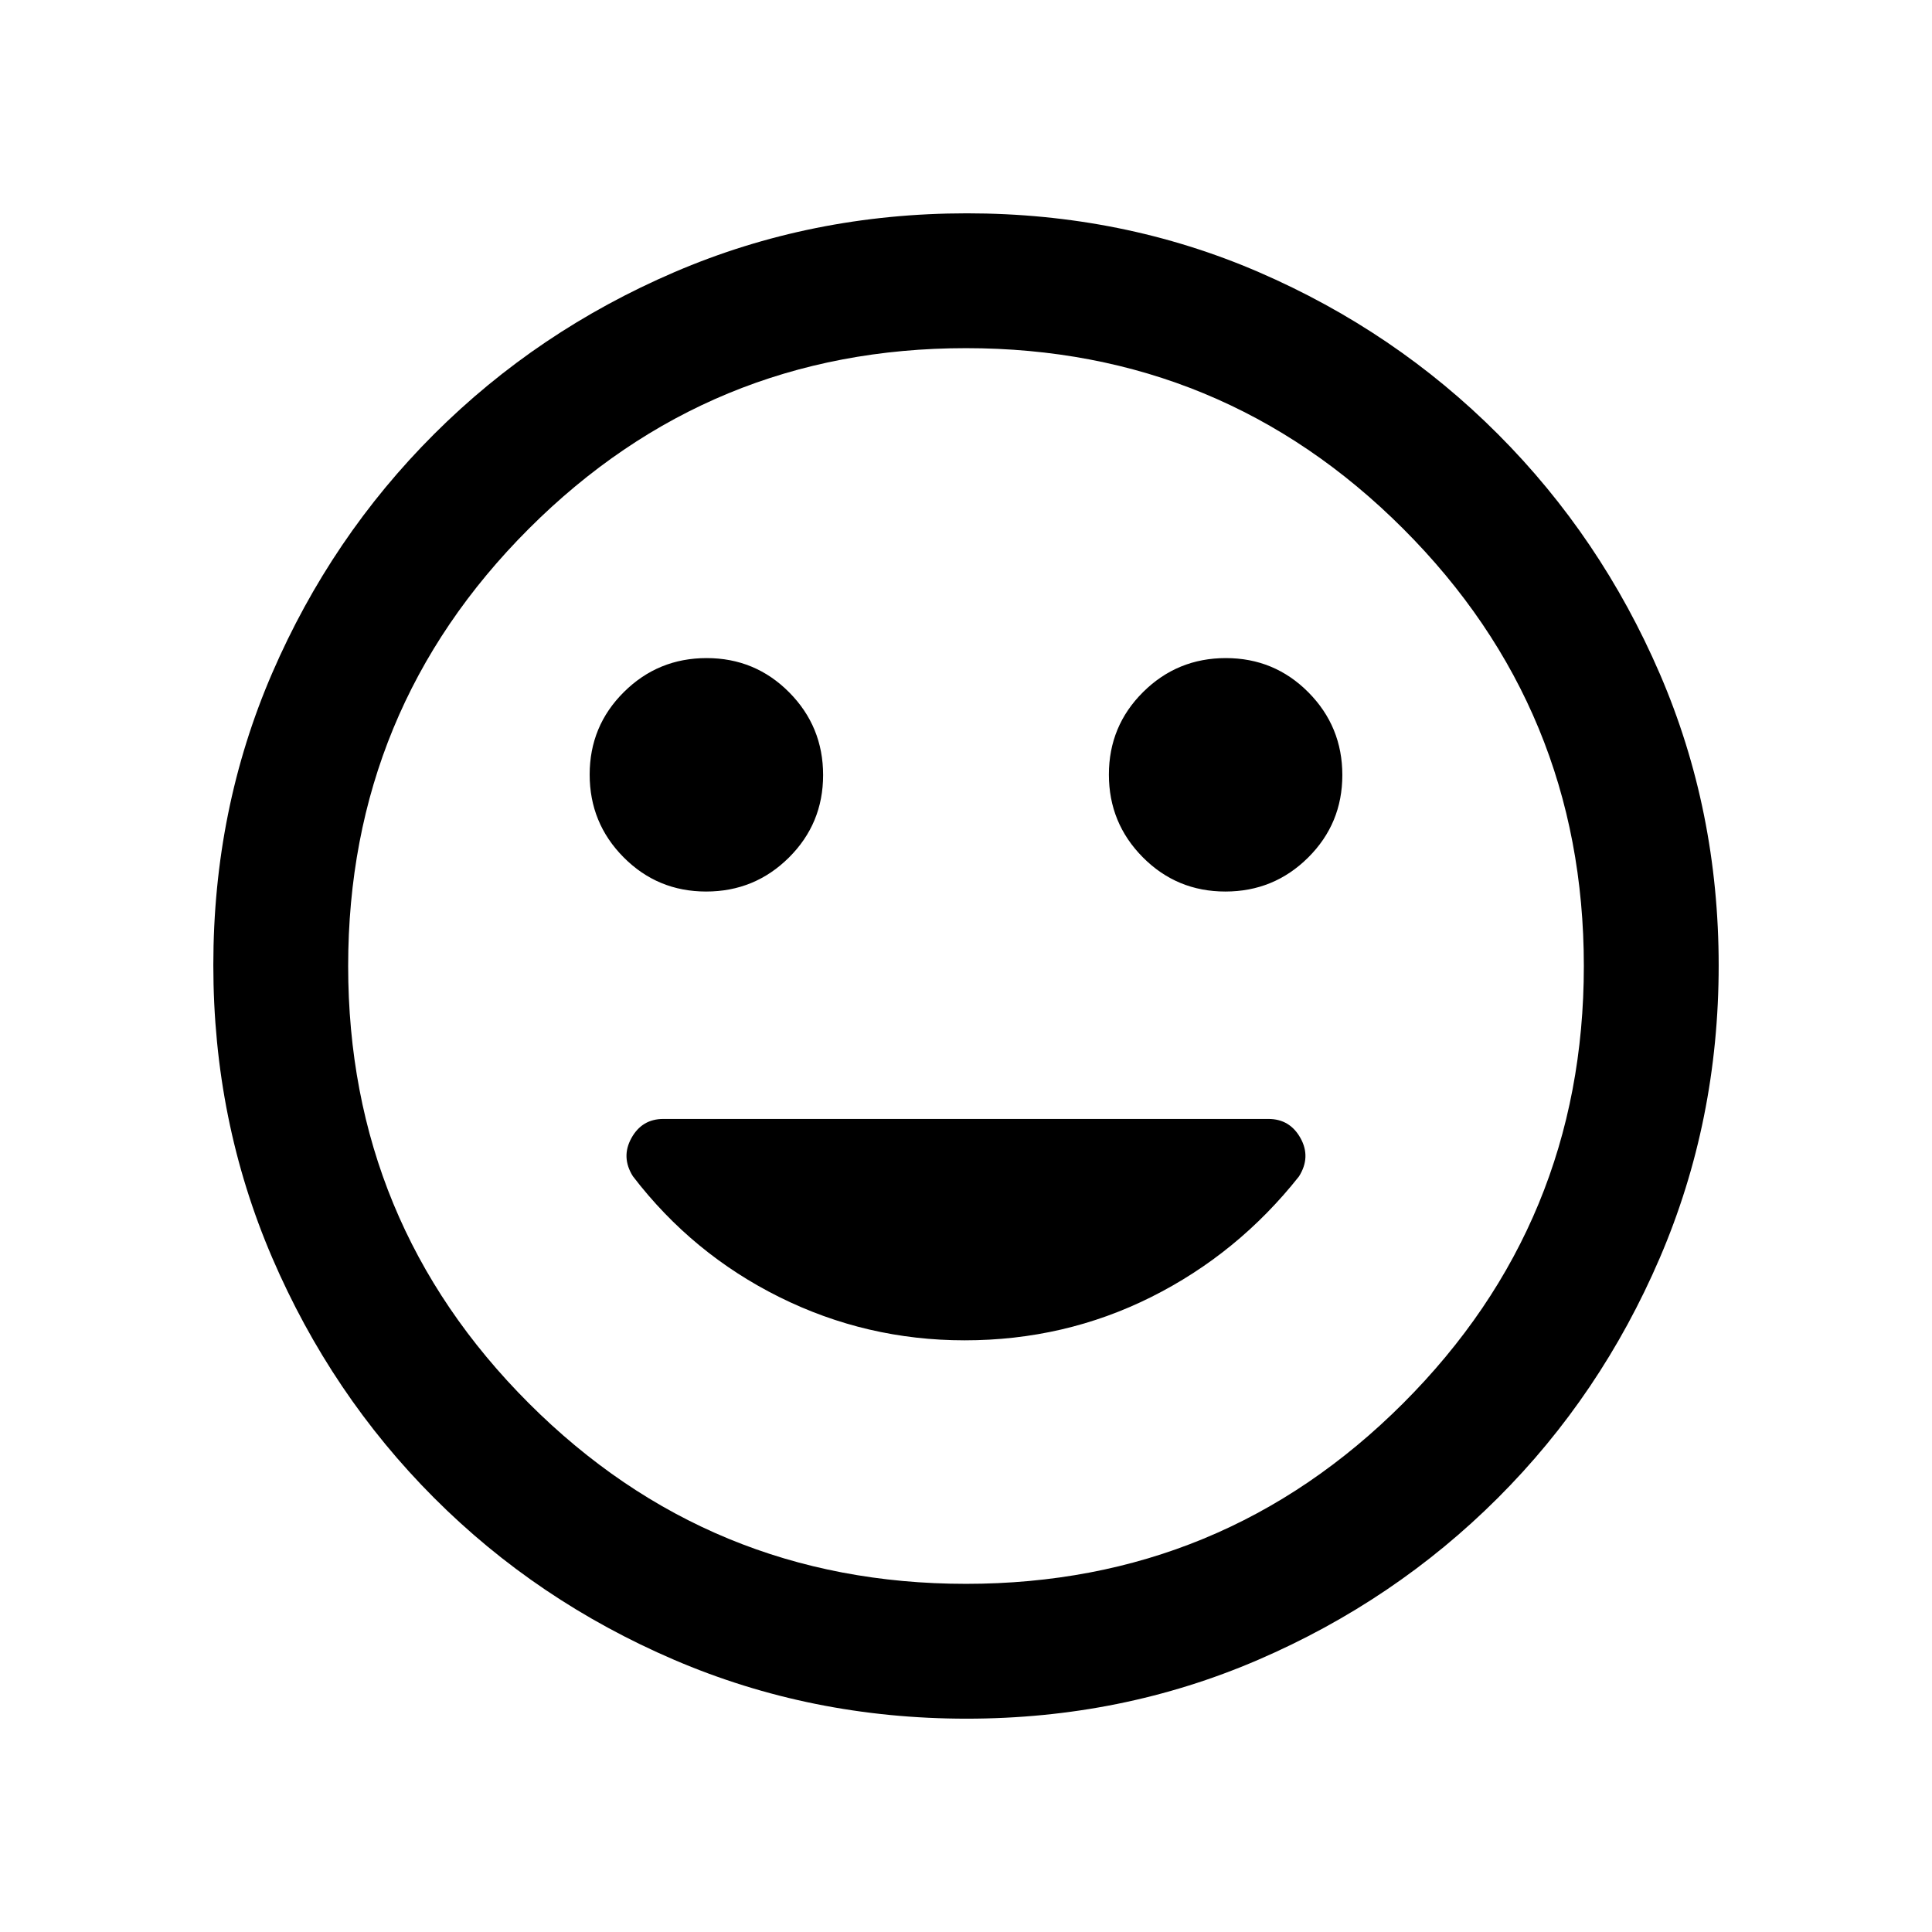 <svg xmlns="http://www.w3.org/2000/svg" height="20" viewBox="0 -960 960 960" width="20"><path d="M608.88-517Q633-517 650-533.88q17-16.88 17-41T650.12-616q-16.88-17-41-17T568-616.12q-17 16.88-17 41T567.88-534q16.88 17 41 17Zm-258 0Q375-517 392-533.88q17-16.88 17-41T392.12-616q-16.88-17-41-17T310-616.12q-17 16.88-17 41T309.88-534q16.88 17 41 17Zm129.4 411q-77.19 0-145.35-29.26-68.15-29.27-119.29-80.5Q164.5-267 135.25-335.05 106-403.09 106-480.46q0-77.45 29.26-145.11 29.27-67.65 80.5-118.79Q267-795.5 335.05-824.75 403.09-854 480.46-854q77.45 0 145.11 29.26 67.65 29.27 118.79 80.5Q795.5-693 824.75-625.19T854-480.28q0 77.19-29.26 145.35-29.27 68.15-80.5 119.29Q693-164.5 625.19-135.25T480.28-106ZM480-480Zm0 307q127.5 0 217.25-89.75T787-480q0-127.5-89.75-217.25T480-787q-127.5 0-217.25 89.75T173-480q0 127.5 89.75 217.25T480-173Zm-.68-121q49.67 0 92.68-21.5 43-21.5 73.42-59.9 6.08-9.6.78-19.1-5.3-9.5-15.91-9.5H329.6q-10.6 0-15.85 9.5t.75 19q29.5 38.5 72.75 60t92.07 21.5Z"/></svg>